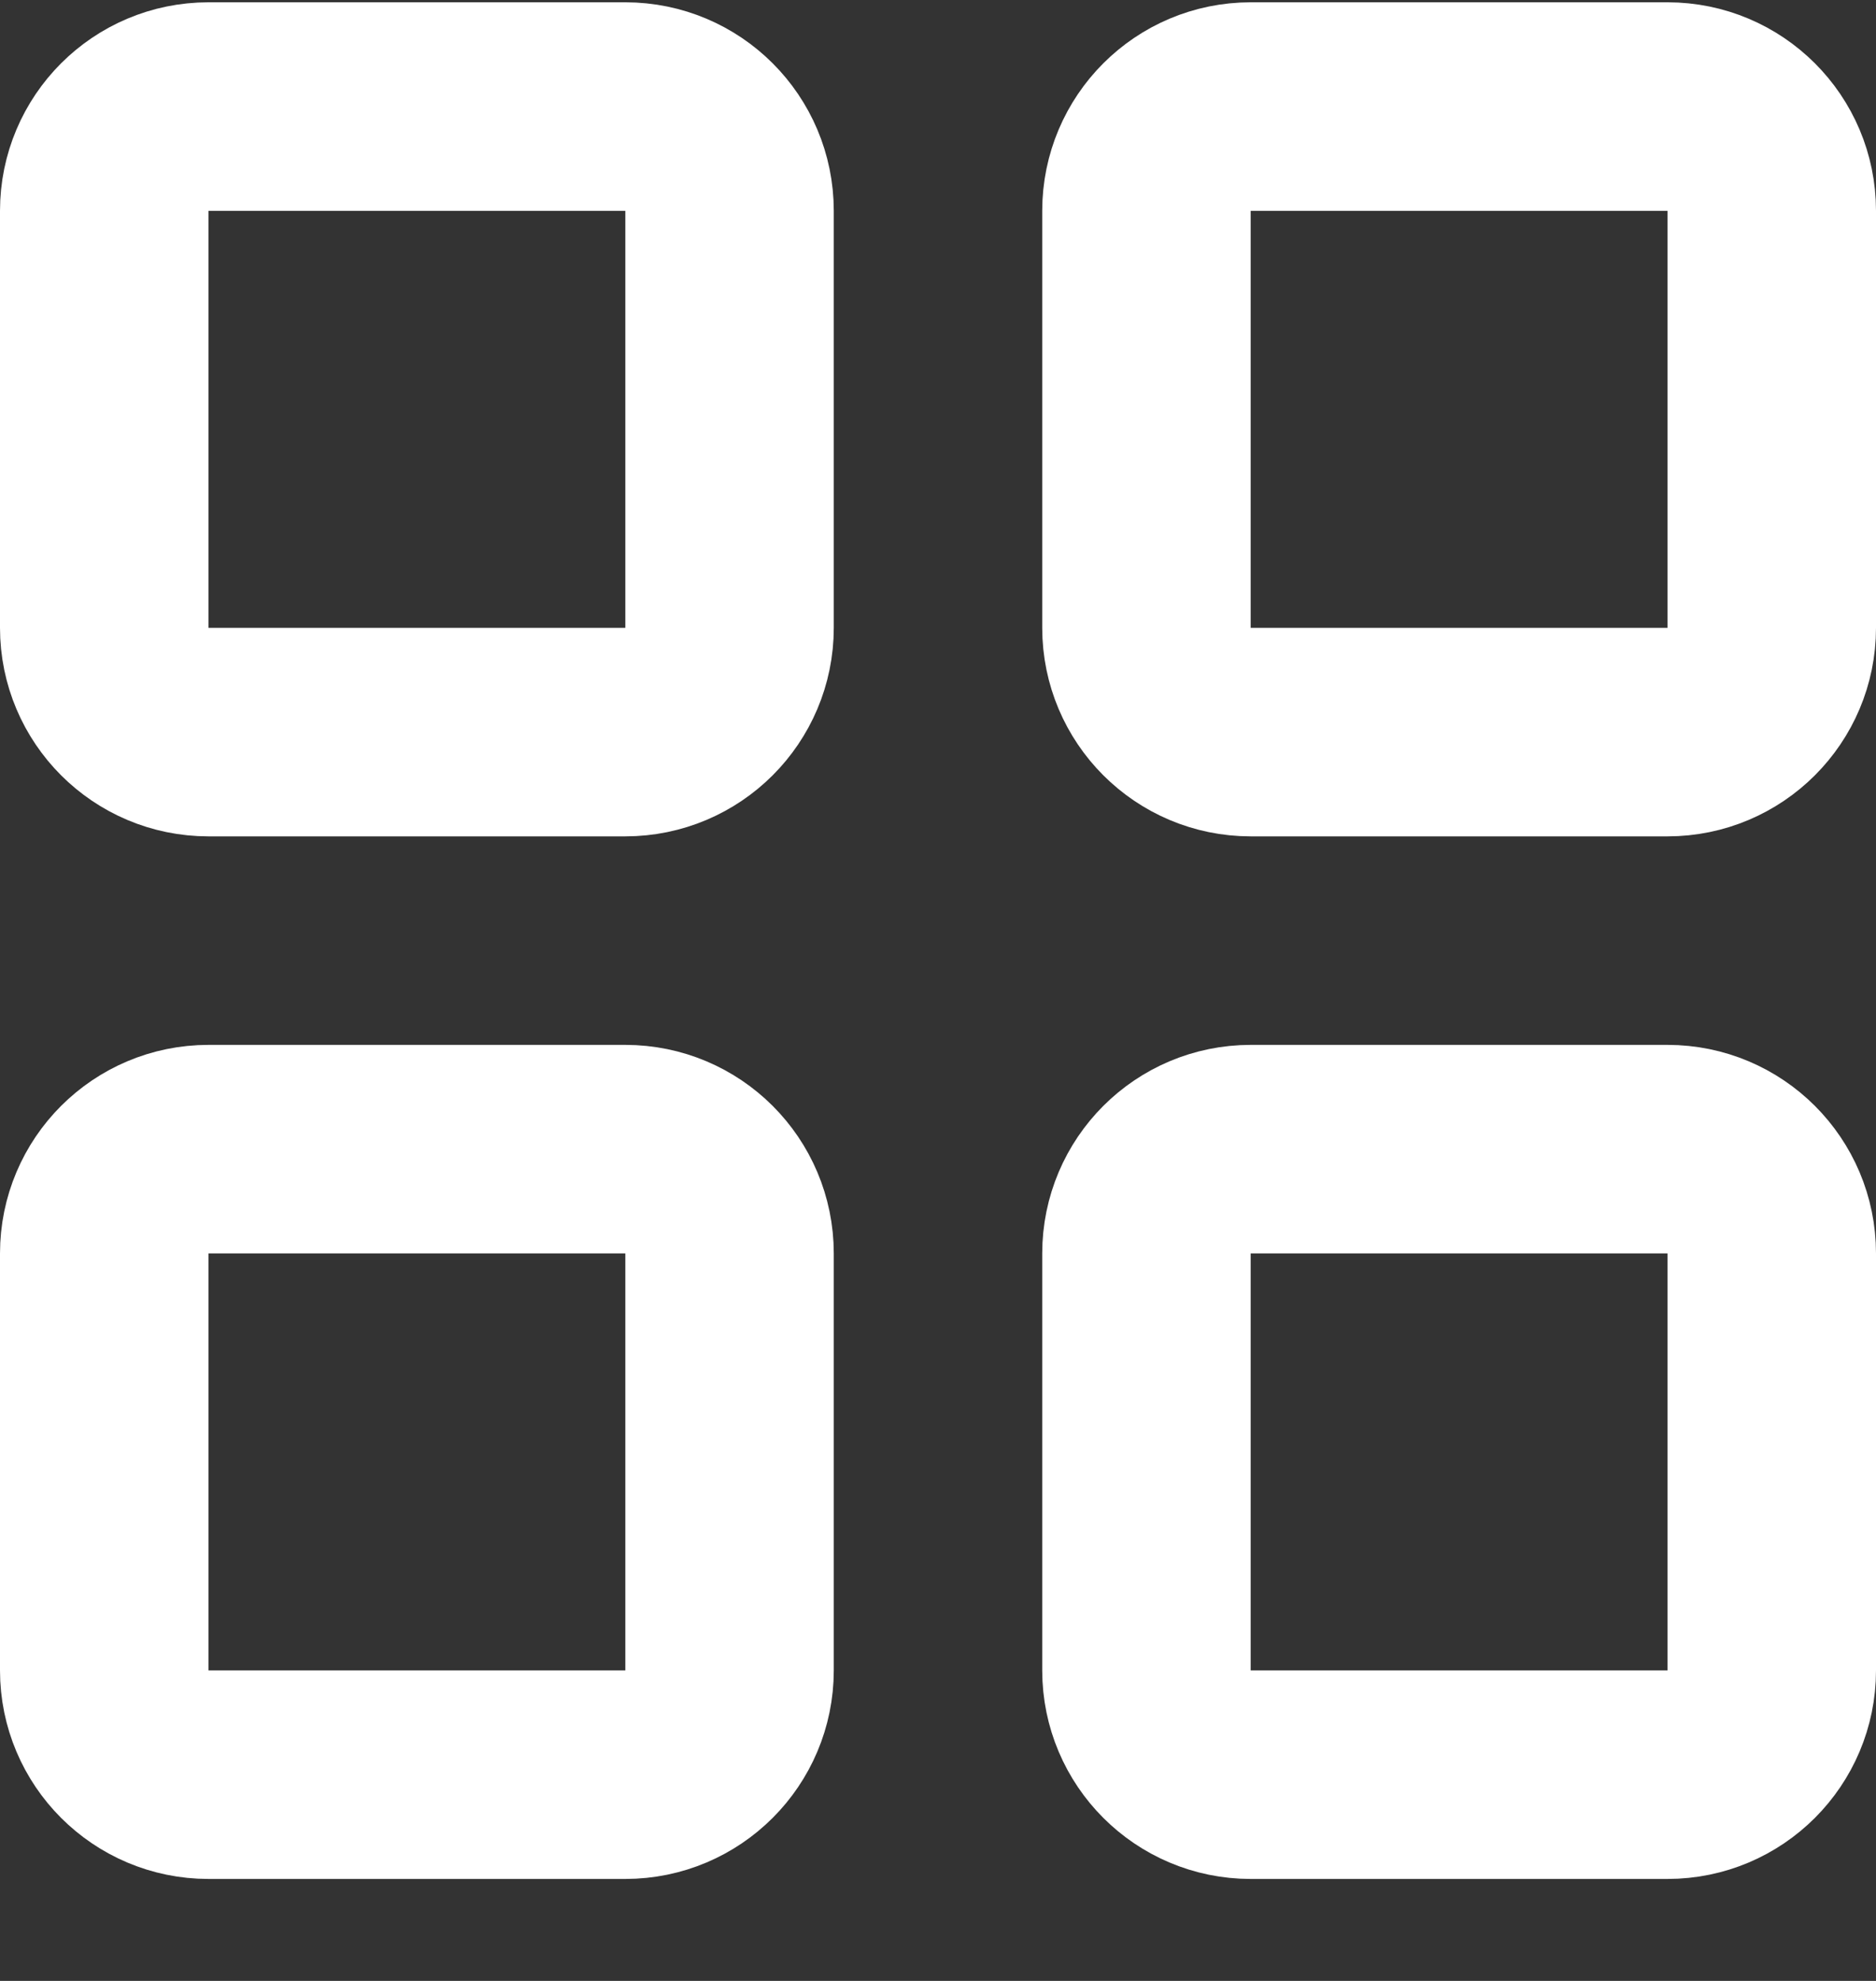 <svg width="18" height="19" viewBox="0 0 18 19" fill="none" xmlns="http://www.w3.org/2000/svg">
<rect x="0" y="0" width="18" height="19" fill="#333333" stroke="none"/>
<path d="M1 2.022C1 1.469 1.448 1.022 2 1.022H6C6.552 1.022 7 1.469 7 2.022V6.022C7 6.574 6.552 7.022 6 7.022H2C1.448 7.022 1 6.574 1 6.022V2.022Z" stroke="white" stroke-width="2" stroke-linecap="round" stroke-linejoin="round"/>
<path d="M1 12.022C1 11.469 1.448 11.022 2 11.022H6C6.552 11.022 7 11.469 7 12.022V16.022C7 16.574 6.552 17.022 6 17.022H2C1.448 17.022 1 16.574 1 16.022V12.022Z" stroke="white" stroke-width="2" stroke-linecap="round" stroke-linejoin="round"/>
<path d="M11 2.022C11 1.469 11.448 1.022 12 1.022H16C16.552 1.022 17 1.469 17 2.022V6.022C17 6.574 16.552 7.022 16 7.022H12C11.448 7.022 11 6.574 11 6.022V2.022Z" stroke="white" stroke-width="2" stroke-linecap="round" stroke-linejoin="round"/>
<path d="M11 12.022C11 11.469 11.448 11.022 12 11.022H16C16.552 11.022 17 11.469 17 12.022V16.022C17 16.574 16.552 17.022 16 17.022H12C11.448 17.022 11 16.574 11 16.022V12.022Z" stroke="white" stroke-width="2" stroke-linecap="round" stroke-linejoin="round"/>
</svg>
